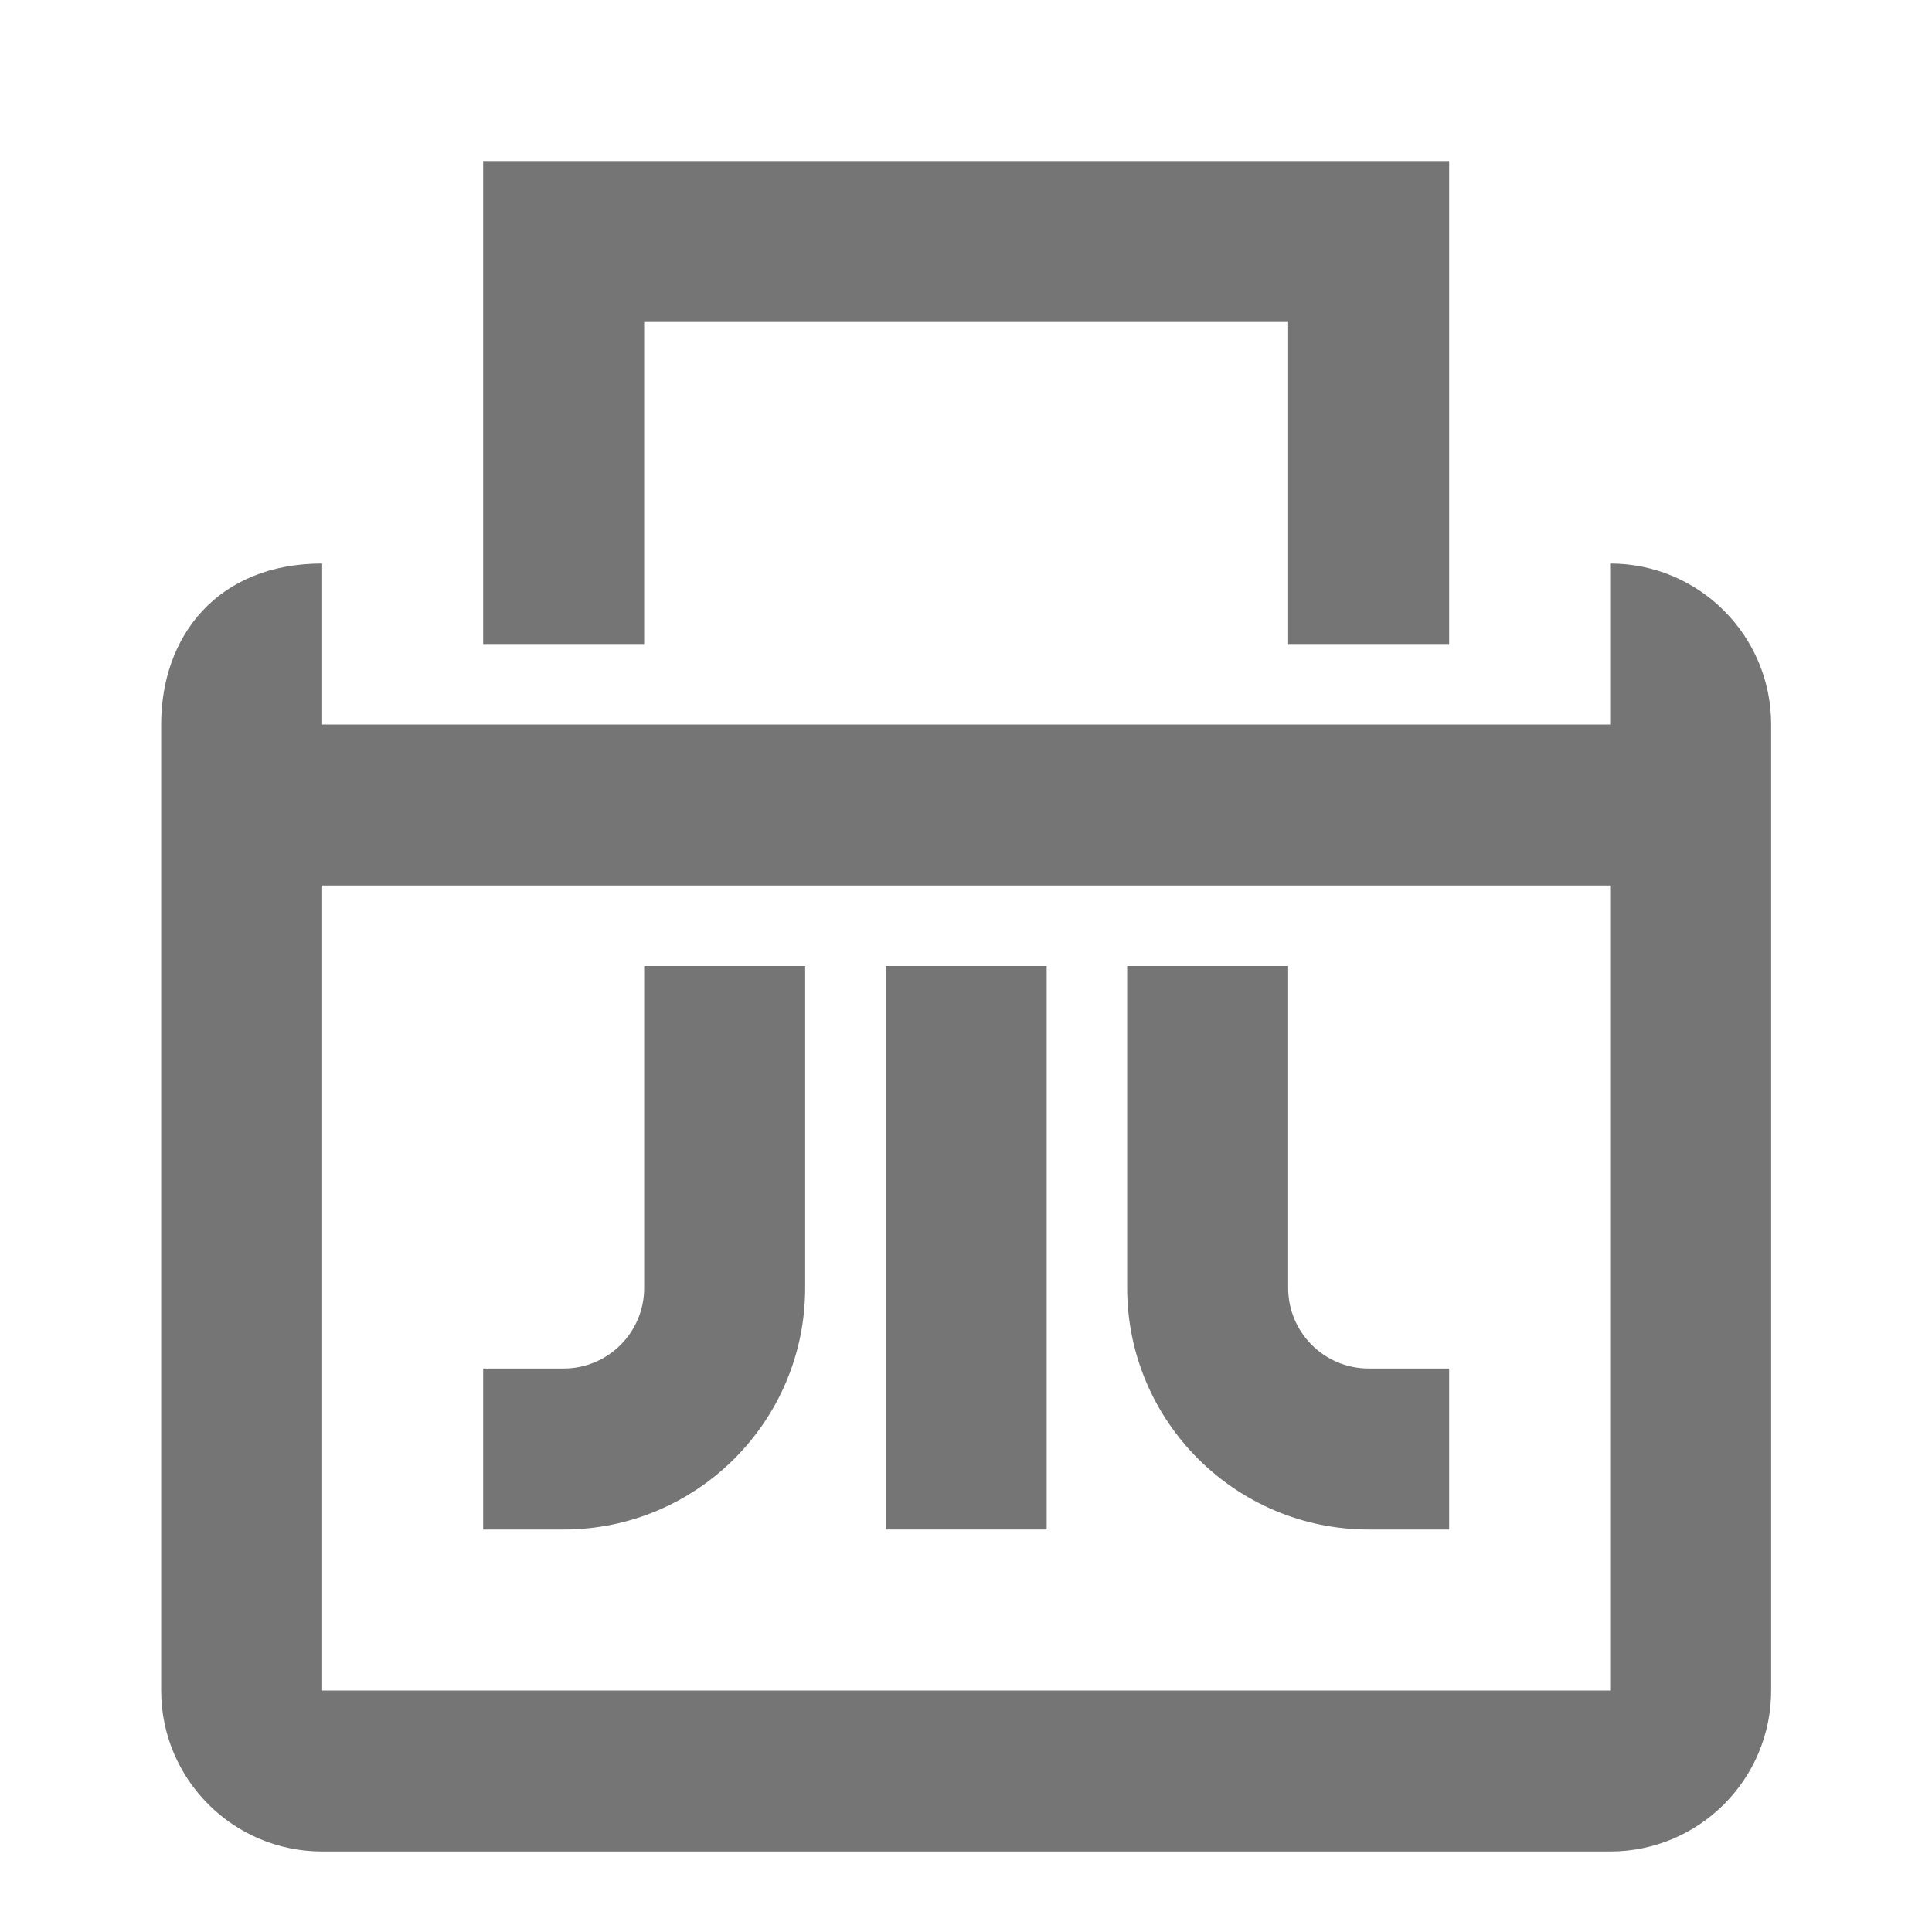 <?xml version="1.0" encoding="iso-8859-1"?>
<!-- Generator: Adobe Illustrator 16.0.0, SVG Export Plug-In . SVG Version: 6.00 Build 0)  -->
<!DOCTYPE svg PUBLIC "-//W3C//DTD SVG 1.1//EN" "http://www.w3.org/Graphics/SVG/1.1/DTD/svg11.dtd">
<svg version="1.1" xmlns="http://www.w3.org/2000/svg" xmlns:xlink="http://www.w3.org/1999/xlink" x="0px" y="0px" width="24px"
	 height="24px" viewBox="0 0 24 24" style="enable-background:new 0 0 24 24;" xml:space="preserve">
<g id="Frame_-_24px">
	<rect style="fill:none;" width="24" height="24"/>
</g>
<g id="Line_Icons">
	<g>
		<polygon style="fill:#757575;" points="8.002,4 16.002,4 16.002,8 18.002,8 18.002,2 6.002,2 6.002,8 8.002,8 		"/>
		<path style="fill:#757575;" d="M20.002,7v2h-16V7c-1.294,0-2,0.896-2,2v12c0,1.104,0.896,2,2,2h16c1.104,0,2-0.896,2-2V9
			C22.002,7.896,21.107,7,20.002,7z M20.002,21h-16V11h16V21z"/>
		<path style="fill:#757575;" d="M17.002,19h1v-2h-1c-0.551,0-1-0.448-1-1v-4h-2v4C14.002,17.654,15.348,19,17.002,19z"/>
		<path style="fill:#757575;" d="M10.002,16v-4h-2v4c0,0.552-0.449,1-1,1h-1v2h1C8.657,19,10.002,17.654,10.002,16z"/>
		<rect x="11.002" y="12" style="fill:#757575;" width="2" height="7"/>
	</g>
</g>
</svg>
